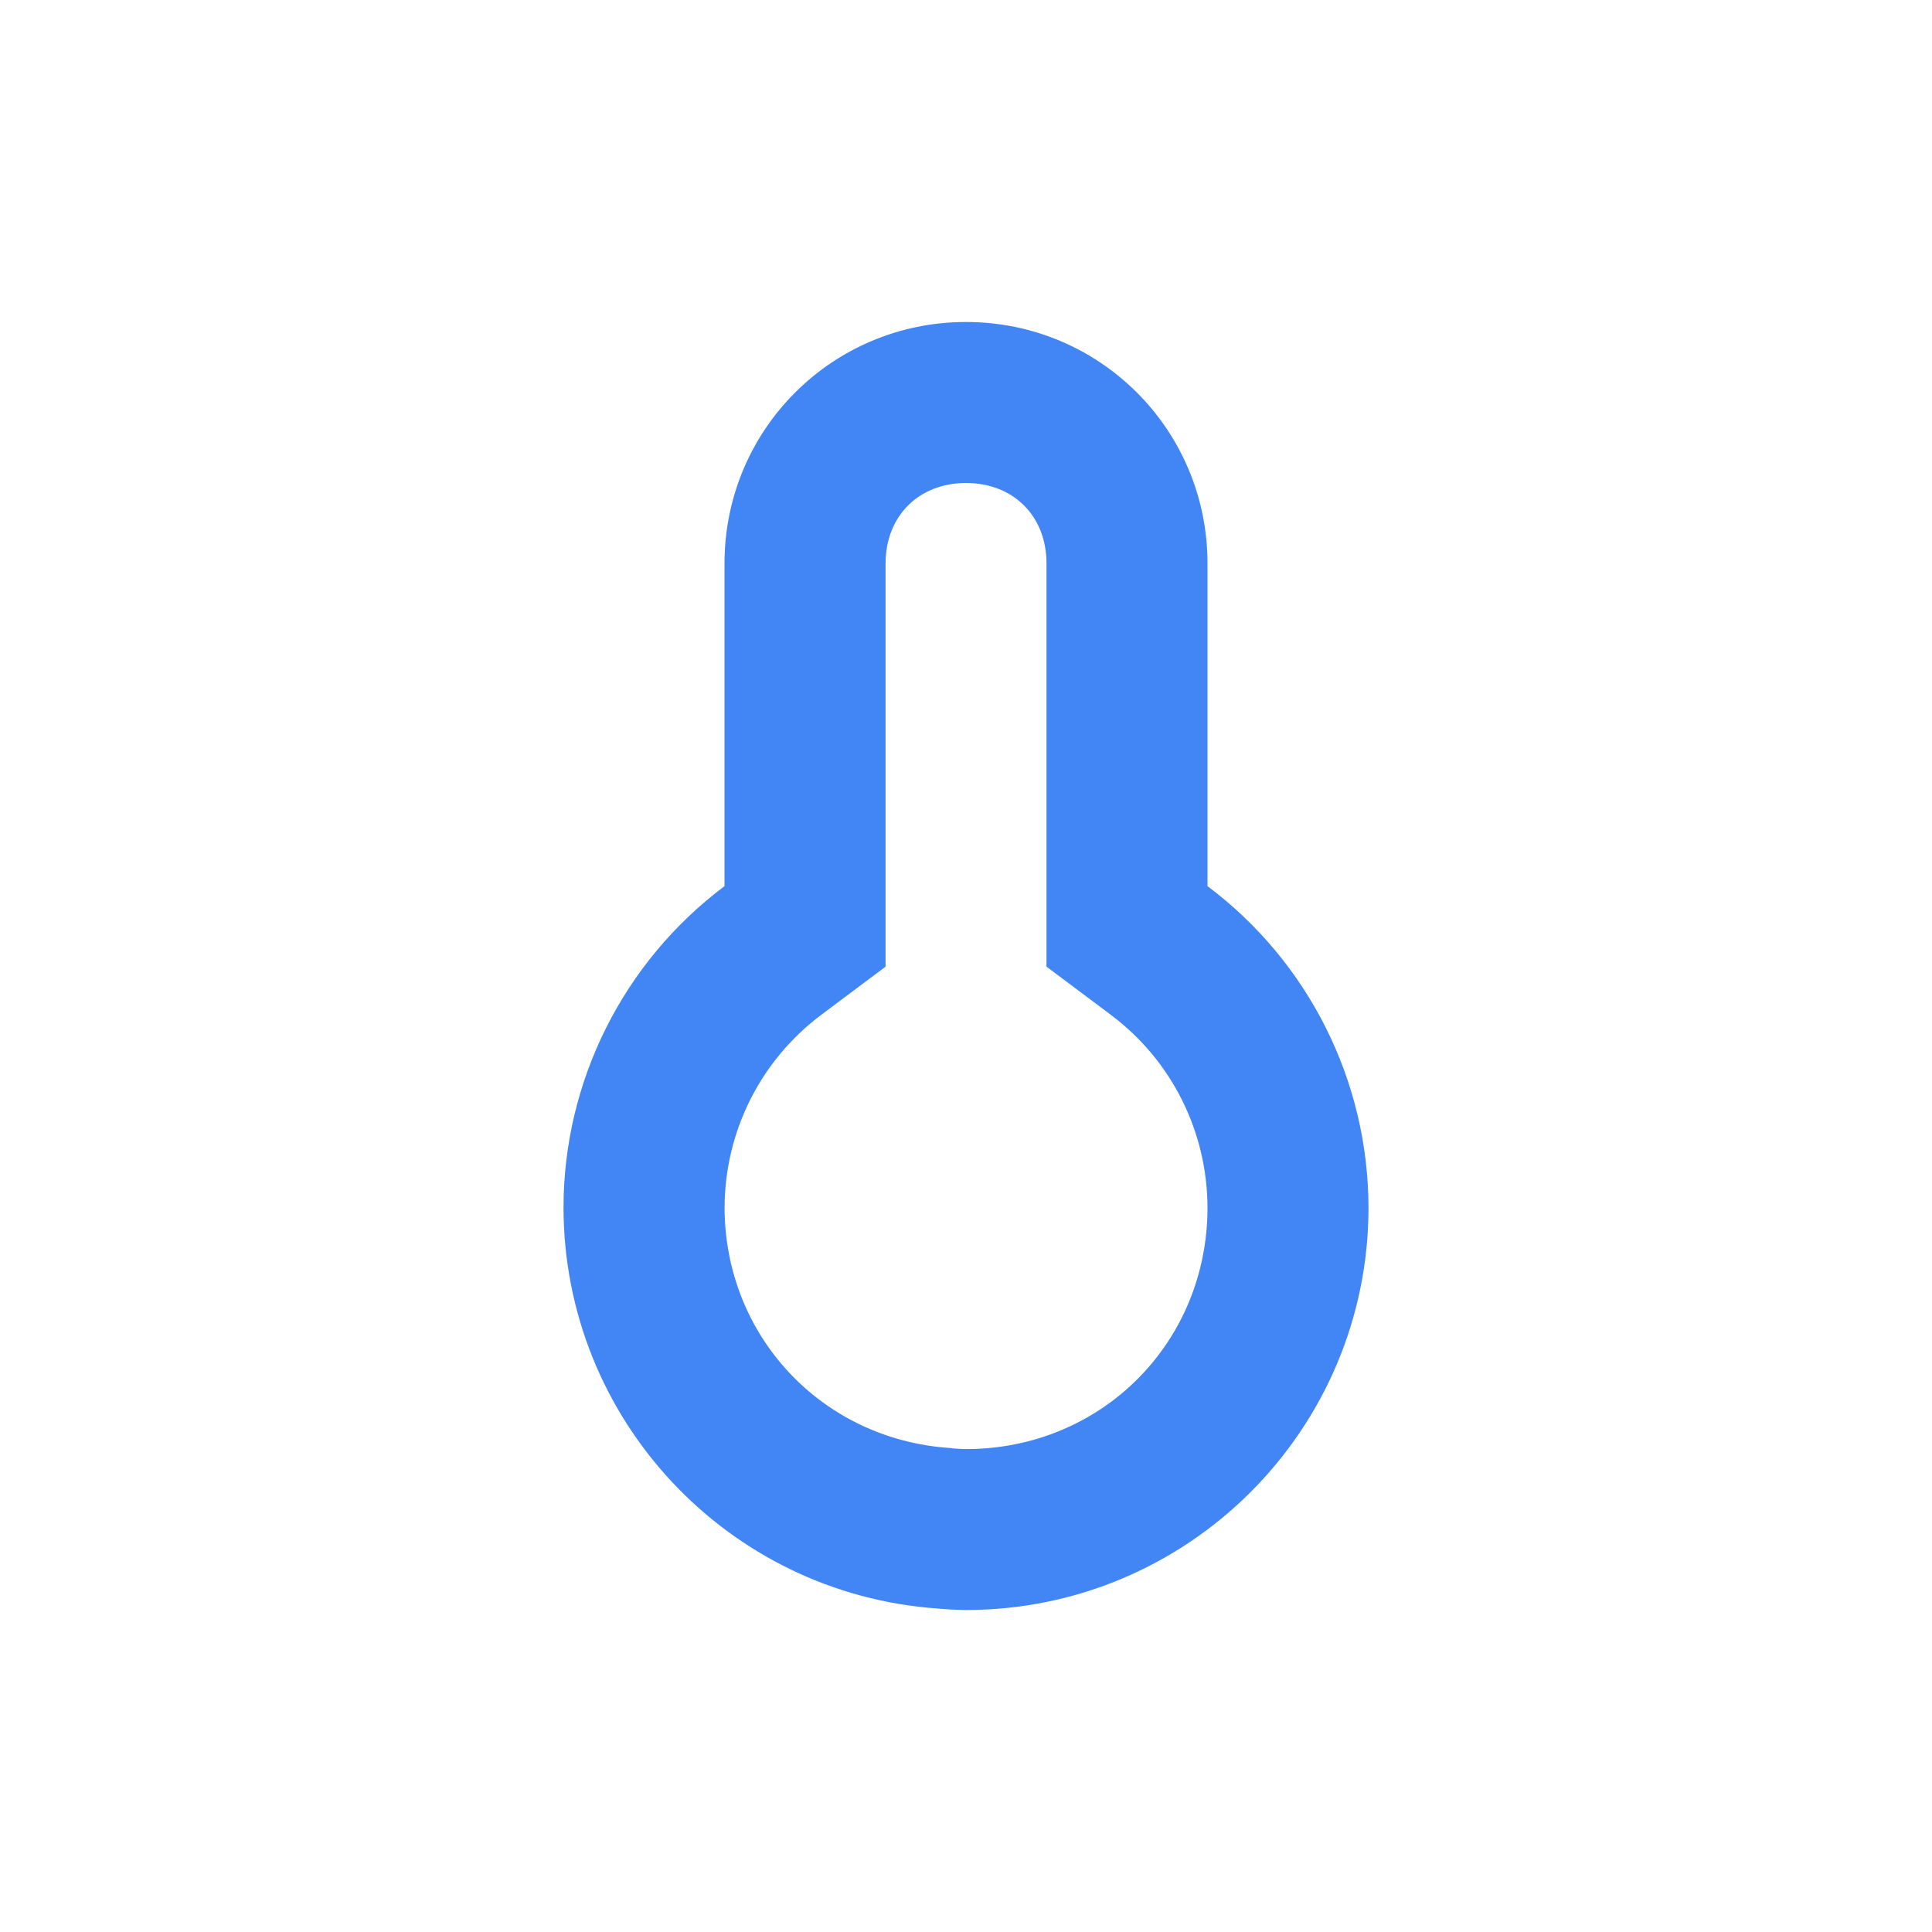 <svg height="24" width="24" xmlns="http://www.w3.org/2000/svg">
  <path d="m12 4c-1.662 0-3 1.338-3 3v4.008c-1.257.943-1.998 2.421-2 3.992.003 2.624 2.034 4.8 4.652 4.982.116.011.232.017.348.018 2.761 0 5-2.239 5-5-.003-1.571-.743-3.05-2-3.992v-4.008c0-1.662-1.338-3-3-3zm0 2c.589 0 1 .411 1 1v5.008l.801.6c.755.566 1.197 1.451 1.199 2.395-.001 1.679-1.319 2.997-2.998 2.998-.054-.001-.108-.003-.162-.008l-.023-.004-.025-.002c-1.589-.111-2.788-1.394-2.791-2.986.003-.943.445-1.827 1.199-2.393l.801-.6v-5.008c0-.589.411-1 1-1z" fill="#4285f4"/>
</svg>
